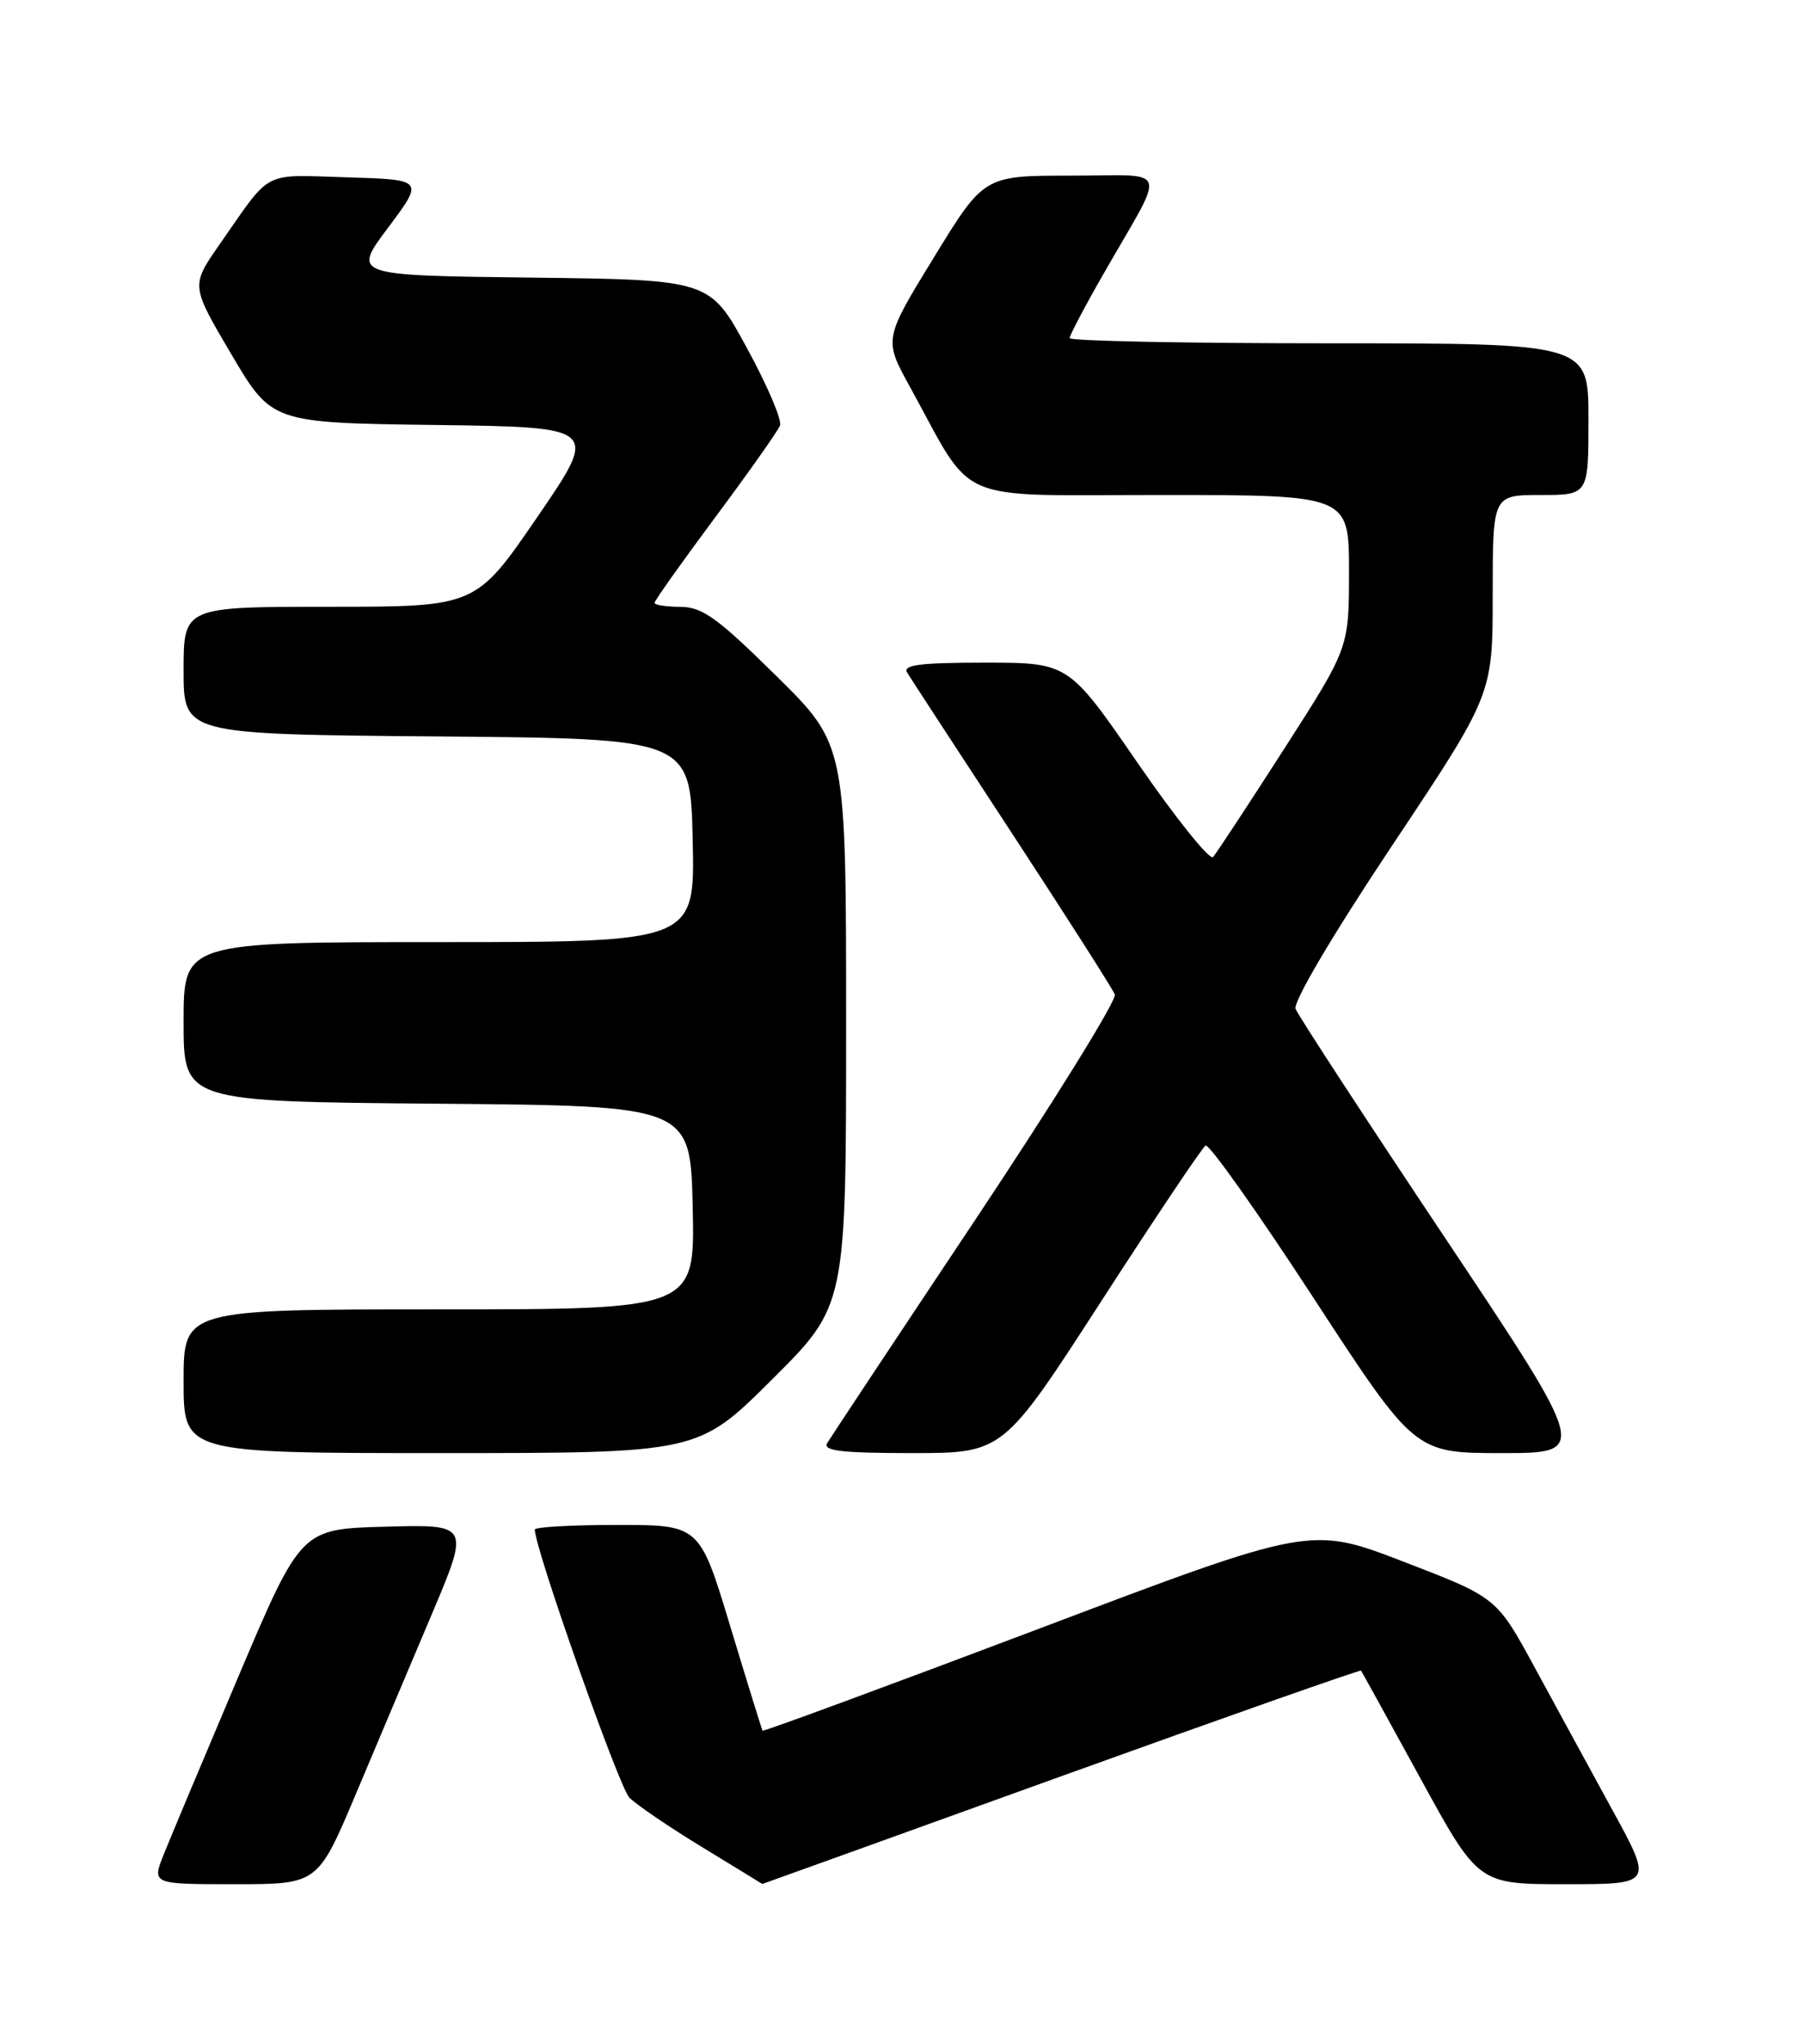<?xml version="1.0" encoding="UTF-8" standalone="no"?>
<!DOCTYPE svg PUBLIC "-//W3C//DTD SVG 1.1//EN" "http://www.w3.org/Graphics/SVG/1.1/DTD/svg11.dtd" >
<svg xmlns="http://www.w3.org/2000/svg" xmlns:xlink="http://www.w3.org/1999/xlink" version="1.1" viewBox="0 0 226 256">
 <g >
 <path fill="currentColor"
d=" M 44.56 224.75 C 47.17 218.56 51.45 208.42 54.08 202.22 C 58.85 190.93 58.85 190.93 48.28 191.22 C 37.71 191.50 37.71 191.50 29.86 210.00 C 25.55 220.18 21.34 230.19 20.52 232.25 C 19.02 236.00 19.02 236.00 29.41 236.00 C 39.81 236.00 39.81 236.00 44.56 224.75 Z  M 132.91 222.49 C 153.49 215.07 170.41 209.11 170.51 209.25 C 170.61 209.39 173.96 215.46 177.95 222.75 C 185.20 236.00 185.20 236.00 196.14 236.00 C 207.08 236.00 207.08 236.00 202.02 226.75 C 199.24 221.66 194.83 213.58 192.23 208.79 C 187.50 200.09 187.50 200.09 175.85 195.61 C 164.19 191.12 164.19 191.12 129.95 204.08 C 111.11 211.20 95.62 216.91 95.53 216.77 C 95.44 216.62 93.62 210.76 91.50 203.75 C 87.65 191.00 87.65 191.00 77.32 191.00 C 71.65 191.00 67.00 191.26 67.00 191.58 C 67.00 193.96 77.55 223.85 78.85 225.16 C 79.76 226.07 83.88 228.87 88.00 231.38 C 92.12 233.89 95.50 235.96 95.50 235.97 C 95.50 235.98 112.34 229.92 132.91 222.49 Z  M 96.73 172.77 C 106.00 163.54 106.00 163.54 106.00 128.42 C 106.00 93.29 106.00 93.29 97.25 84.66 C 89.89 77.39 87.98 76.02 85.25 76.01 C 83.46 76.00 82.00 75.78 82.00 75.51 C 82.00 75.23 85.43 70.40 89.62 64.77 C 93.81 59.14 97.46 53.97 97.72 53.29 C 97.98 52.61 96.11 48.23 93.55 43.55 C 88.92 35.04 88.92 35.04 66.53 34.77 C 44.13 34.50 44.13 34.50 48.63 28.50 C 53.12 22.50 53.12 22.50 43.45 22.21 C 32.69 21.89 34.11 21.15 27.49 30.64 C 23.91 35.78 23.91 35.78 28.98 44.37 C 34.05 52.96 34.05 52.96 54.54 53.23 C 75.03 53.50 75.03 53.50 67.32 64.75 C 59.61 76.00 59.61 76.00 41.30 76.00 C 23.00 76.00 23.00 76.00 23.00 83.99 C 23.00 91.97 23.00 91.97 54.75 92.24 C 86.50 92.50 86.50 92.50 86.78 105.25 C 87.06 118.00 87.06 118.00 55.03 118.00 C 23.00 118.00 23.00 118.00 23.00 127.99 C 23.00 137.97 23.00 137.97 54.75 138.24 C 86.50 138.50 86.50 138.50 86.78 151.25 C 87.06 164.00 87.06 164.00 55.03 164.00 C 23.00 164.00 23.00 164.00 23.00 173.00 C 23.00 182.00 23.00 182.00 55.23 182.00 C 87.46 182.00 87.46 182.00 96.73 172.77 Z  M 137.96 162.98 C 144.72 152.52 150.60 143.75 151.03 143.48 C 151.45 143.22 157.52 151.78 164.51 162.50 C 177.23 182.00 177.23 182.00 188.12 182.00 C 199.02 182.00 199.02 182.00 180.95 154.92 C 171.01 140.03 162.62 127.18 162.31 126.37 C 161.98 125.50 166.88 117.20 174.37 105.95 C 187.00 87.01 187.00 87.01 187.00 74.50 C 187.00 62.00 187.00 62.00 193.00 62.00 C 199.00 62.00 199.00 62.00 199.00 52.50 C 199.00 43.00 199.00 43.00 166.50 43.00 C 148.62 43.00 134.00 42.71 134.00 42.35 C 134.00 41.99 135.96 38.28 138.36 34.10 C 146.18 20.46 146.71 22.00 134.17 22.00 C 123.27 22.00 123.27 22.00 116.99 32.25 C 110.71 42.50 110.71 42.50 114.02 48.50 C 122.20 63.36 119.03 62.00 145.51 62.00 C 169.00 62.00 169.00 62.00 169.00 71.57 C 169.00 81.15 169.00 81.15 160.86 93.82 C 156.38 100.80 152.38 106.88 151.97 107.34 C 151.56 107.80 147.31 102.51 142.54 95.59 C 133.87 83.00 133.87 83.00 123.37 83.00 C 115.24 83.00 113.05 83.28 113.65 84.25 C 114.07 84.94 119.99 94.01 126.80 104.41 C 133.61 114.81 139.40 123.88 139.66 124.56 C 139.93 125.25 132.09 137.89 122.26 152.66 C 112.42 167.42 104.04 180.06 103.63 180.75 C 103.05 181.72 105.43 182.00 114.27 182.00 C 125.67 182.00 125.67 182.00 137.96 162.98 Z "/>
</g>
</svg>